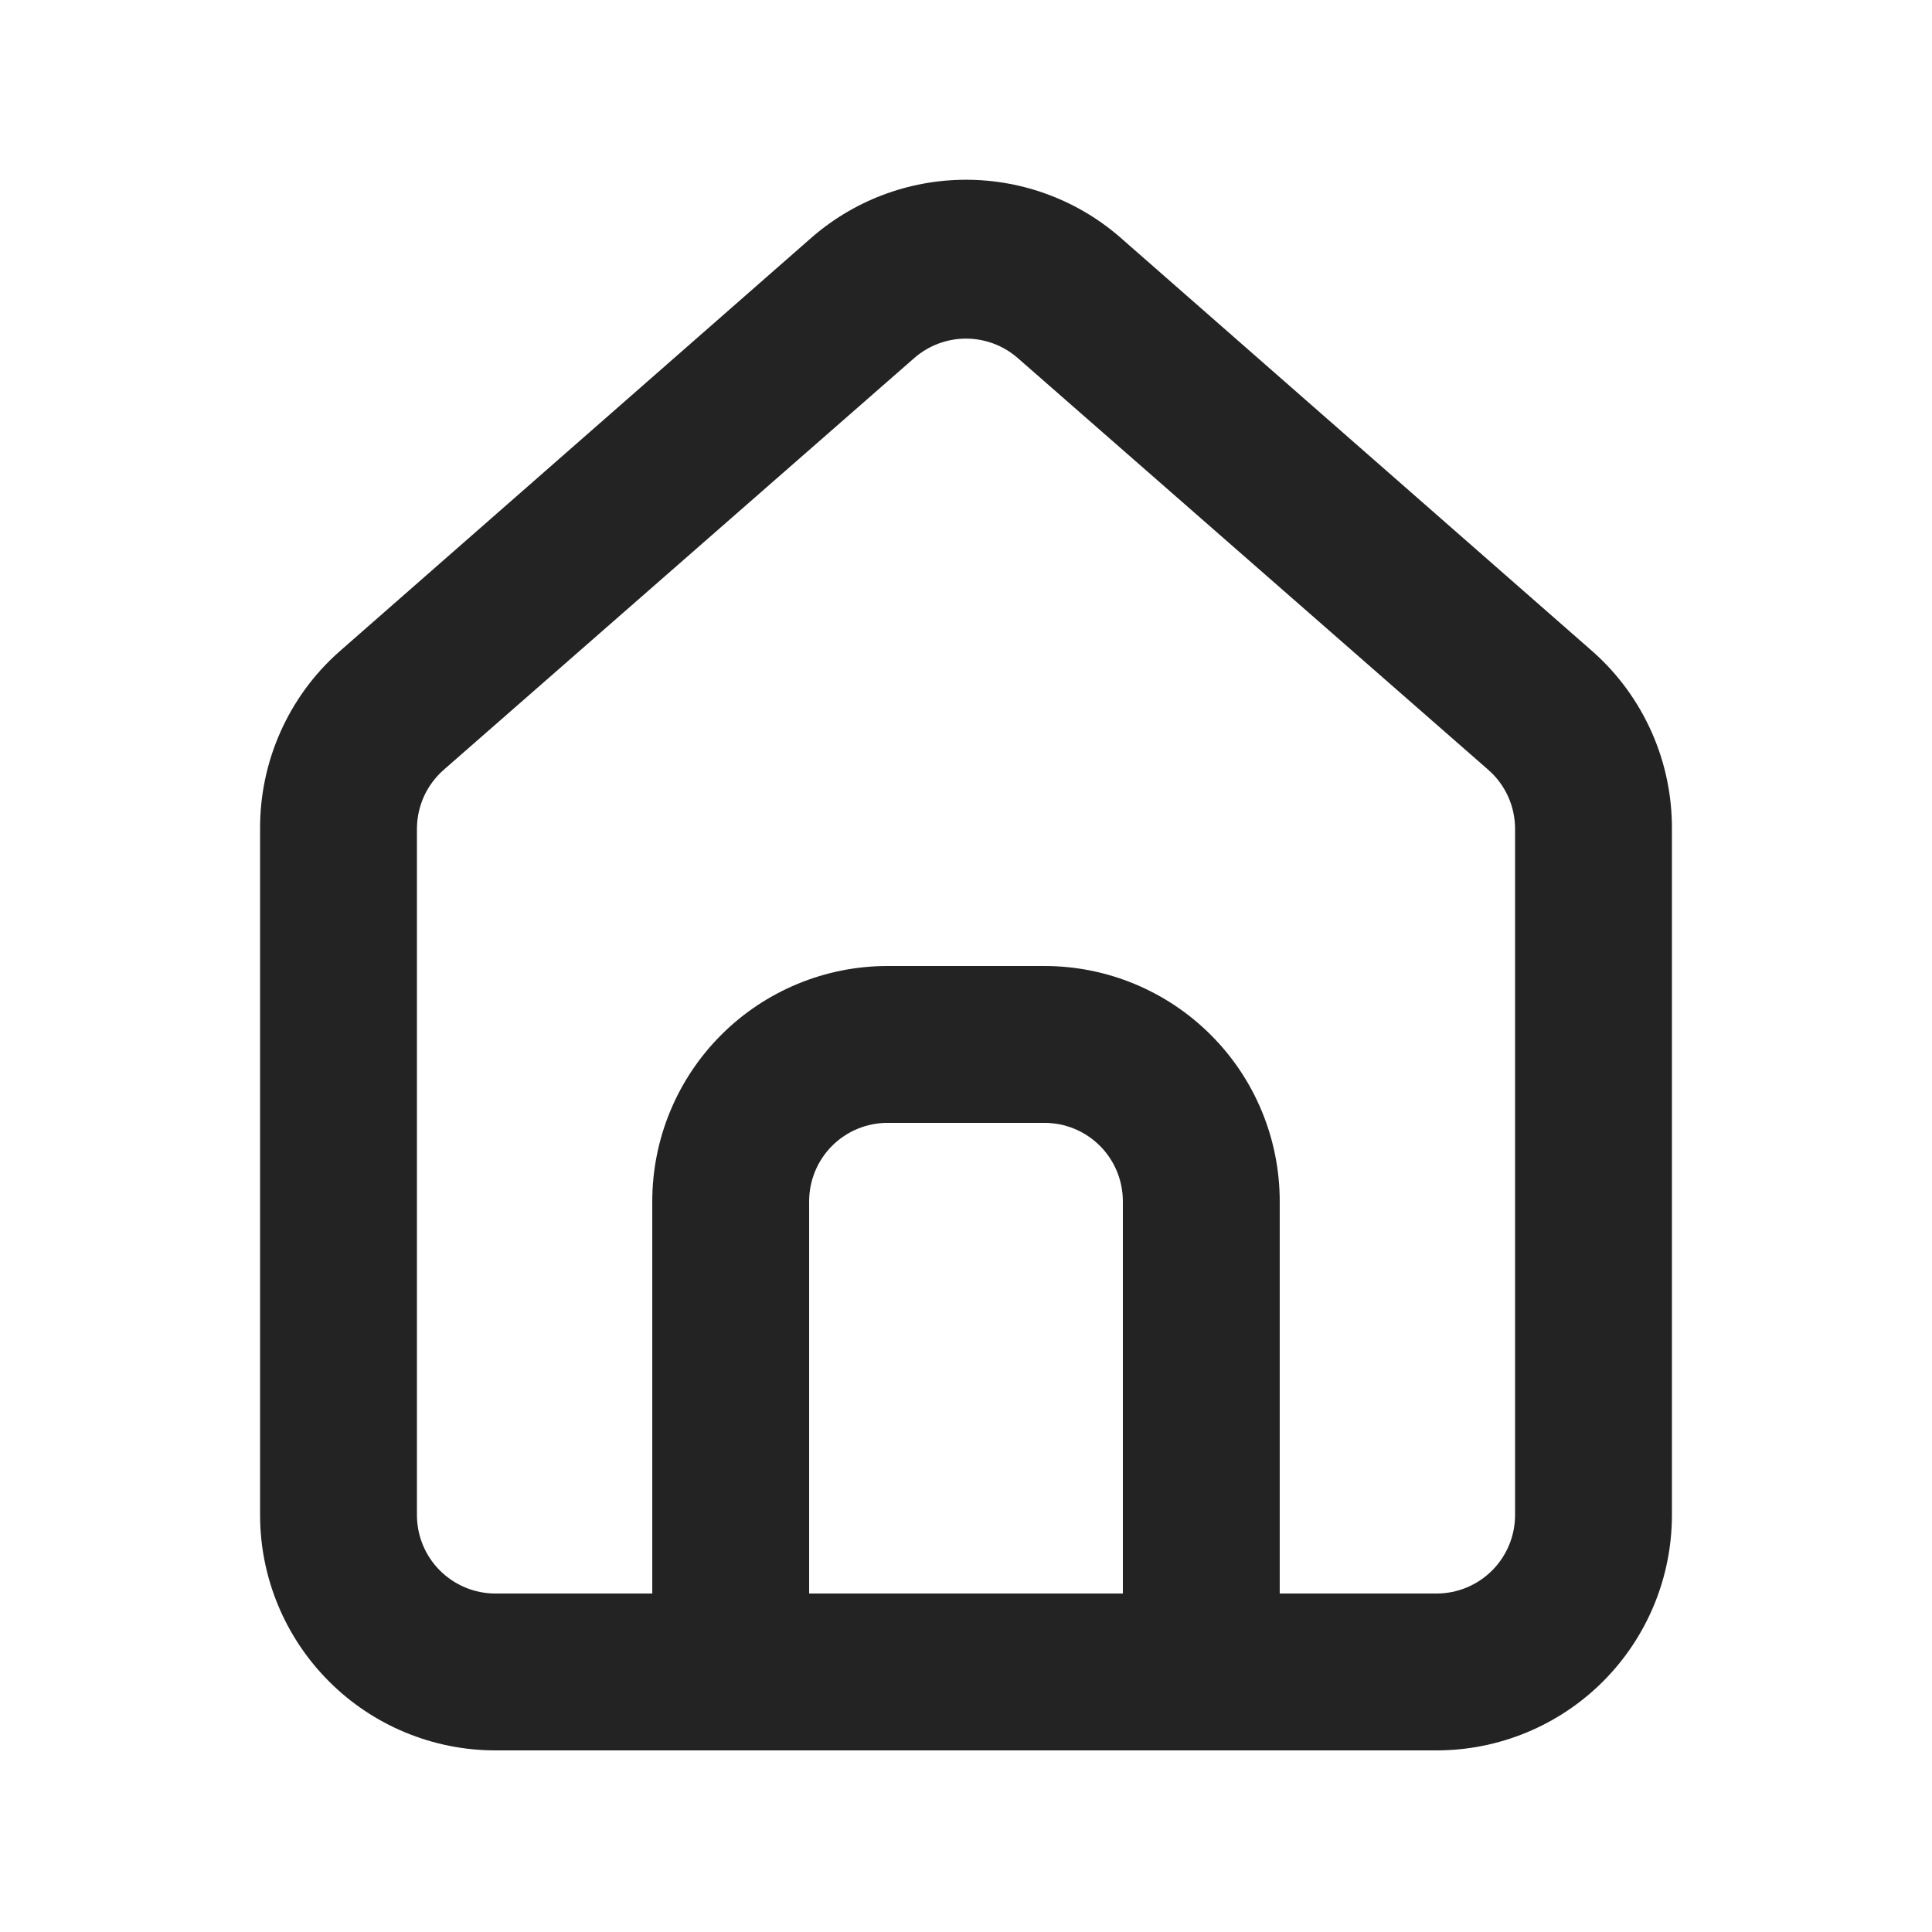 <svg width="26" height="26" viewBox="0 0 26 26" fill="none" xmlns="http://www.w3.org/2000/svg">
<path d="M21.445 8.778L15.111 3.226C14.531 2.706 13.779 2.419 13 2.419C12.221 2.419 11.47 2.706 10.889 3.226L4.556 8.778C4.22 9.078 3.953 9.445 3.771 9.857C3.589 10.268 3.497 10.713 3.5 11.163V20.389C3.5 21.229 3.834 22.034 4.428 22.628C5.021 23.222 5.827 23.556 6.667 23.556H19.333C20.173 23.556 20.979 23.222 21.573 22.628C22.166 22.034 22.5 21.229 22.5 20.389V11.153C22.502 10.705 22.409 10.261 22.227 9.852C22.045 9.443 21.779 9.076 21.445 8.778ZM15.111 21.445H10.889V16.167C10.889 15.887 11 15.618 11.198 15.42C11.396 15.222 11.665 15.111 11.944 15.111H14.056C14.336 15.111 14.604 15.222 14.802 15.42C15 15.618 15.111 15.887 15.111 16.167V21.445ZM20.389 20.389C20.389 20.669 20.278 20.937 20.08 21.135C19.882 21.333 19.613 21.445 19.333 21.445H17.222V16.167C17.222 15.327 16.889 14.521 16.295 13.928C15.701 13.334 14.896 13 14.056 13H11.944C11.105 13 10.299 13.334 9.705 13.928C9.112 14.521 8.778 15.327 8.778 16.167V21.445H6.667C6.387 21.445 6.118 21.333 5.92 21.135C5.722 20.937 5.611 20.669 5.611 20.389V11.153C5.611 11.003 5.644 10.855 5.705 10.718C5.767 10.582 5.858 10.46 5.97 10.361L12.303 4.819C12.496 4.65 12.744 4.557 13 4.557C13.257 4.557 13.504 4.65 13.697 4.819L20.03 10.361C20.143 10.46 20.233 10.582 20.295 10.718C20.357 10.855 20.389 11.003 20.389 11.153V20.389Z" fill="#232323"/>
</svg>

